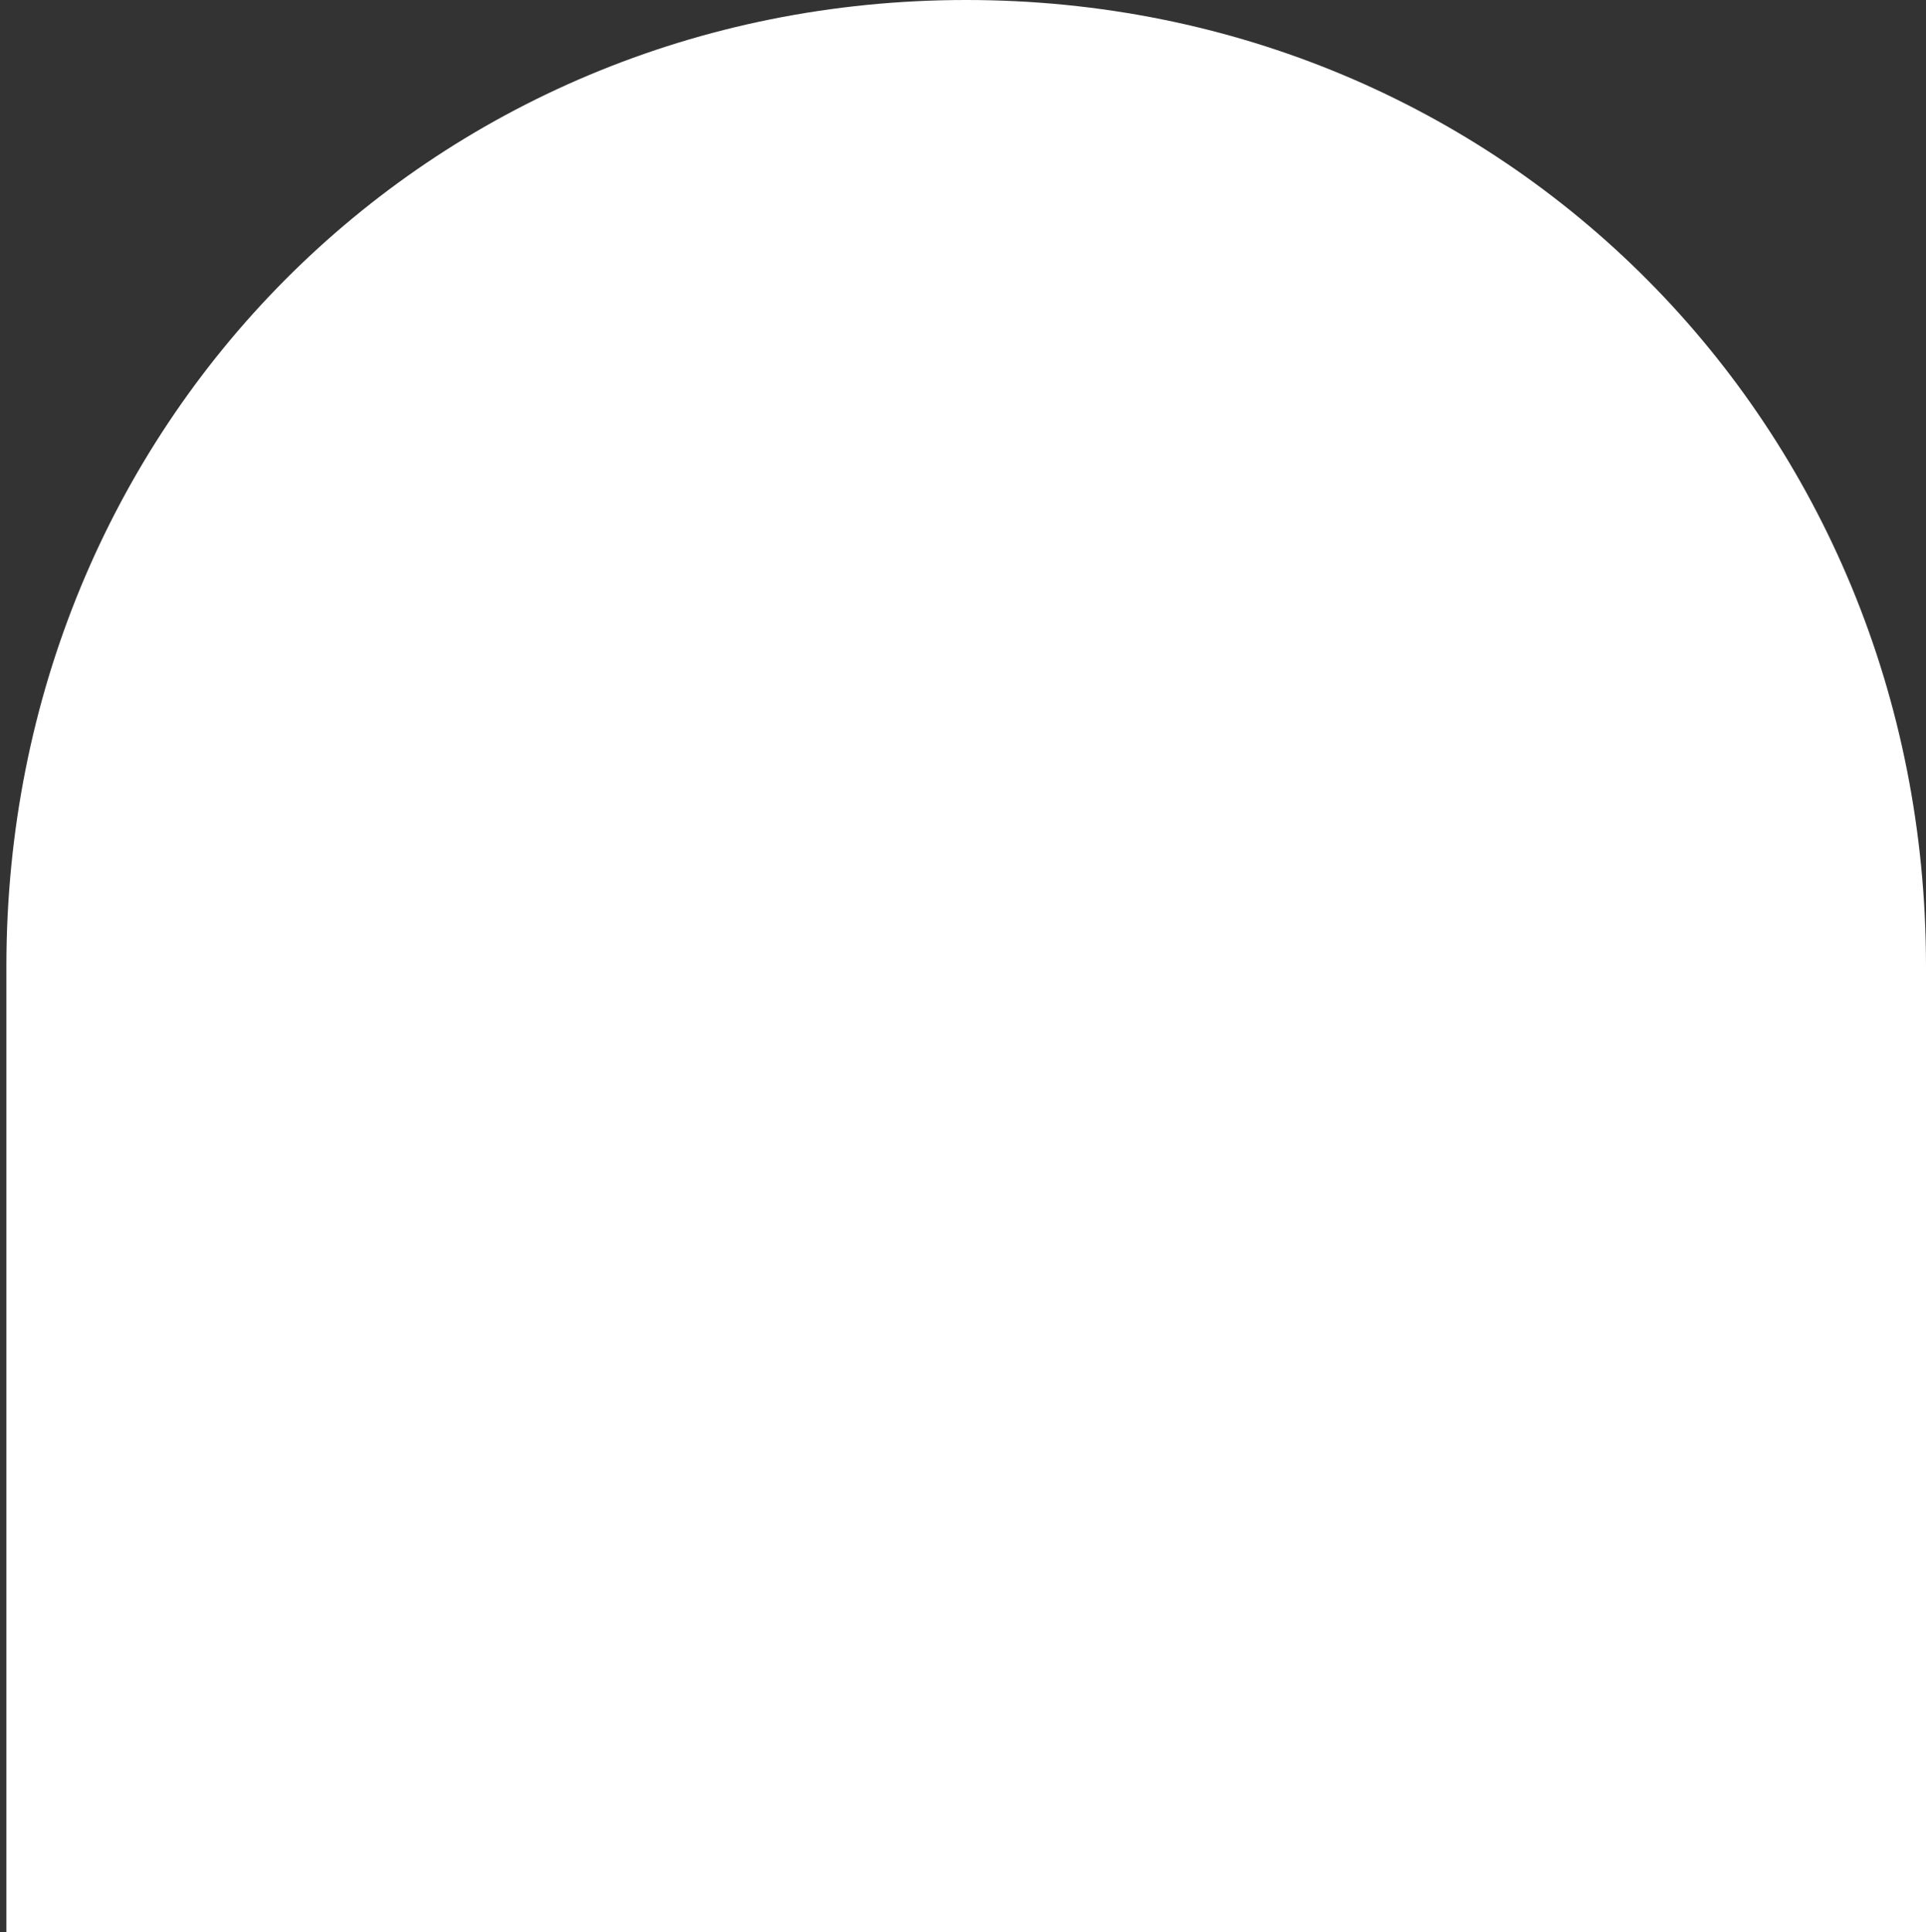 ﻿<?xml version="1.0" encoding="utf-8"?>
<svg version="1.1" xmlns:xlink="http://www.w3.org/1999/xlink" width="301px" height="302px" xmlns="http://www.w3.org/2000/svg">
  <rect width="100%" height="100%" fill="#333333" stroke="none"/>
  <g transform="matrix(1 0 0 1 -113 -78 )">
    <path d="M 301 152  L 301 302  L 1 301.967  L 1 152  C 0.998 151.667  1 151.334  1 151  C 1 66.44  67 0  151 0  C 235 0  301 66.44  301 151  C 301 151.334  300.999 151.667  301 152  Z " fill-rule="nonzero" fill="#ffffff" stroke="none" transform="matrix(1 0 0 1 113 78 )" />
  </g>
</svg>